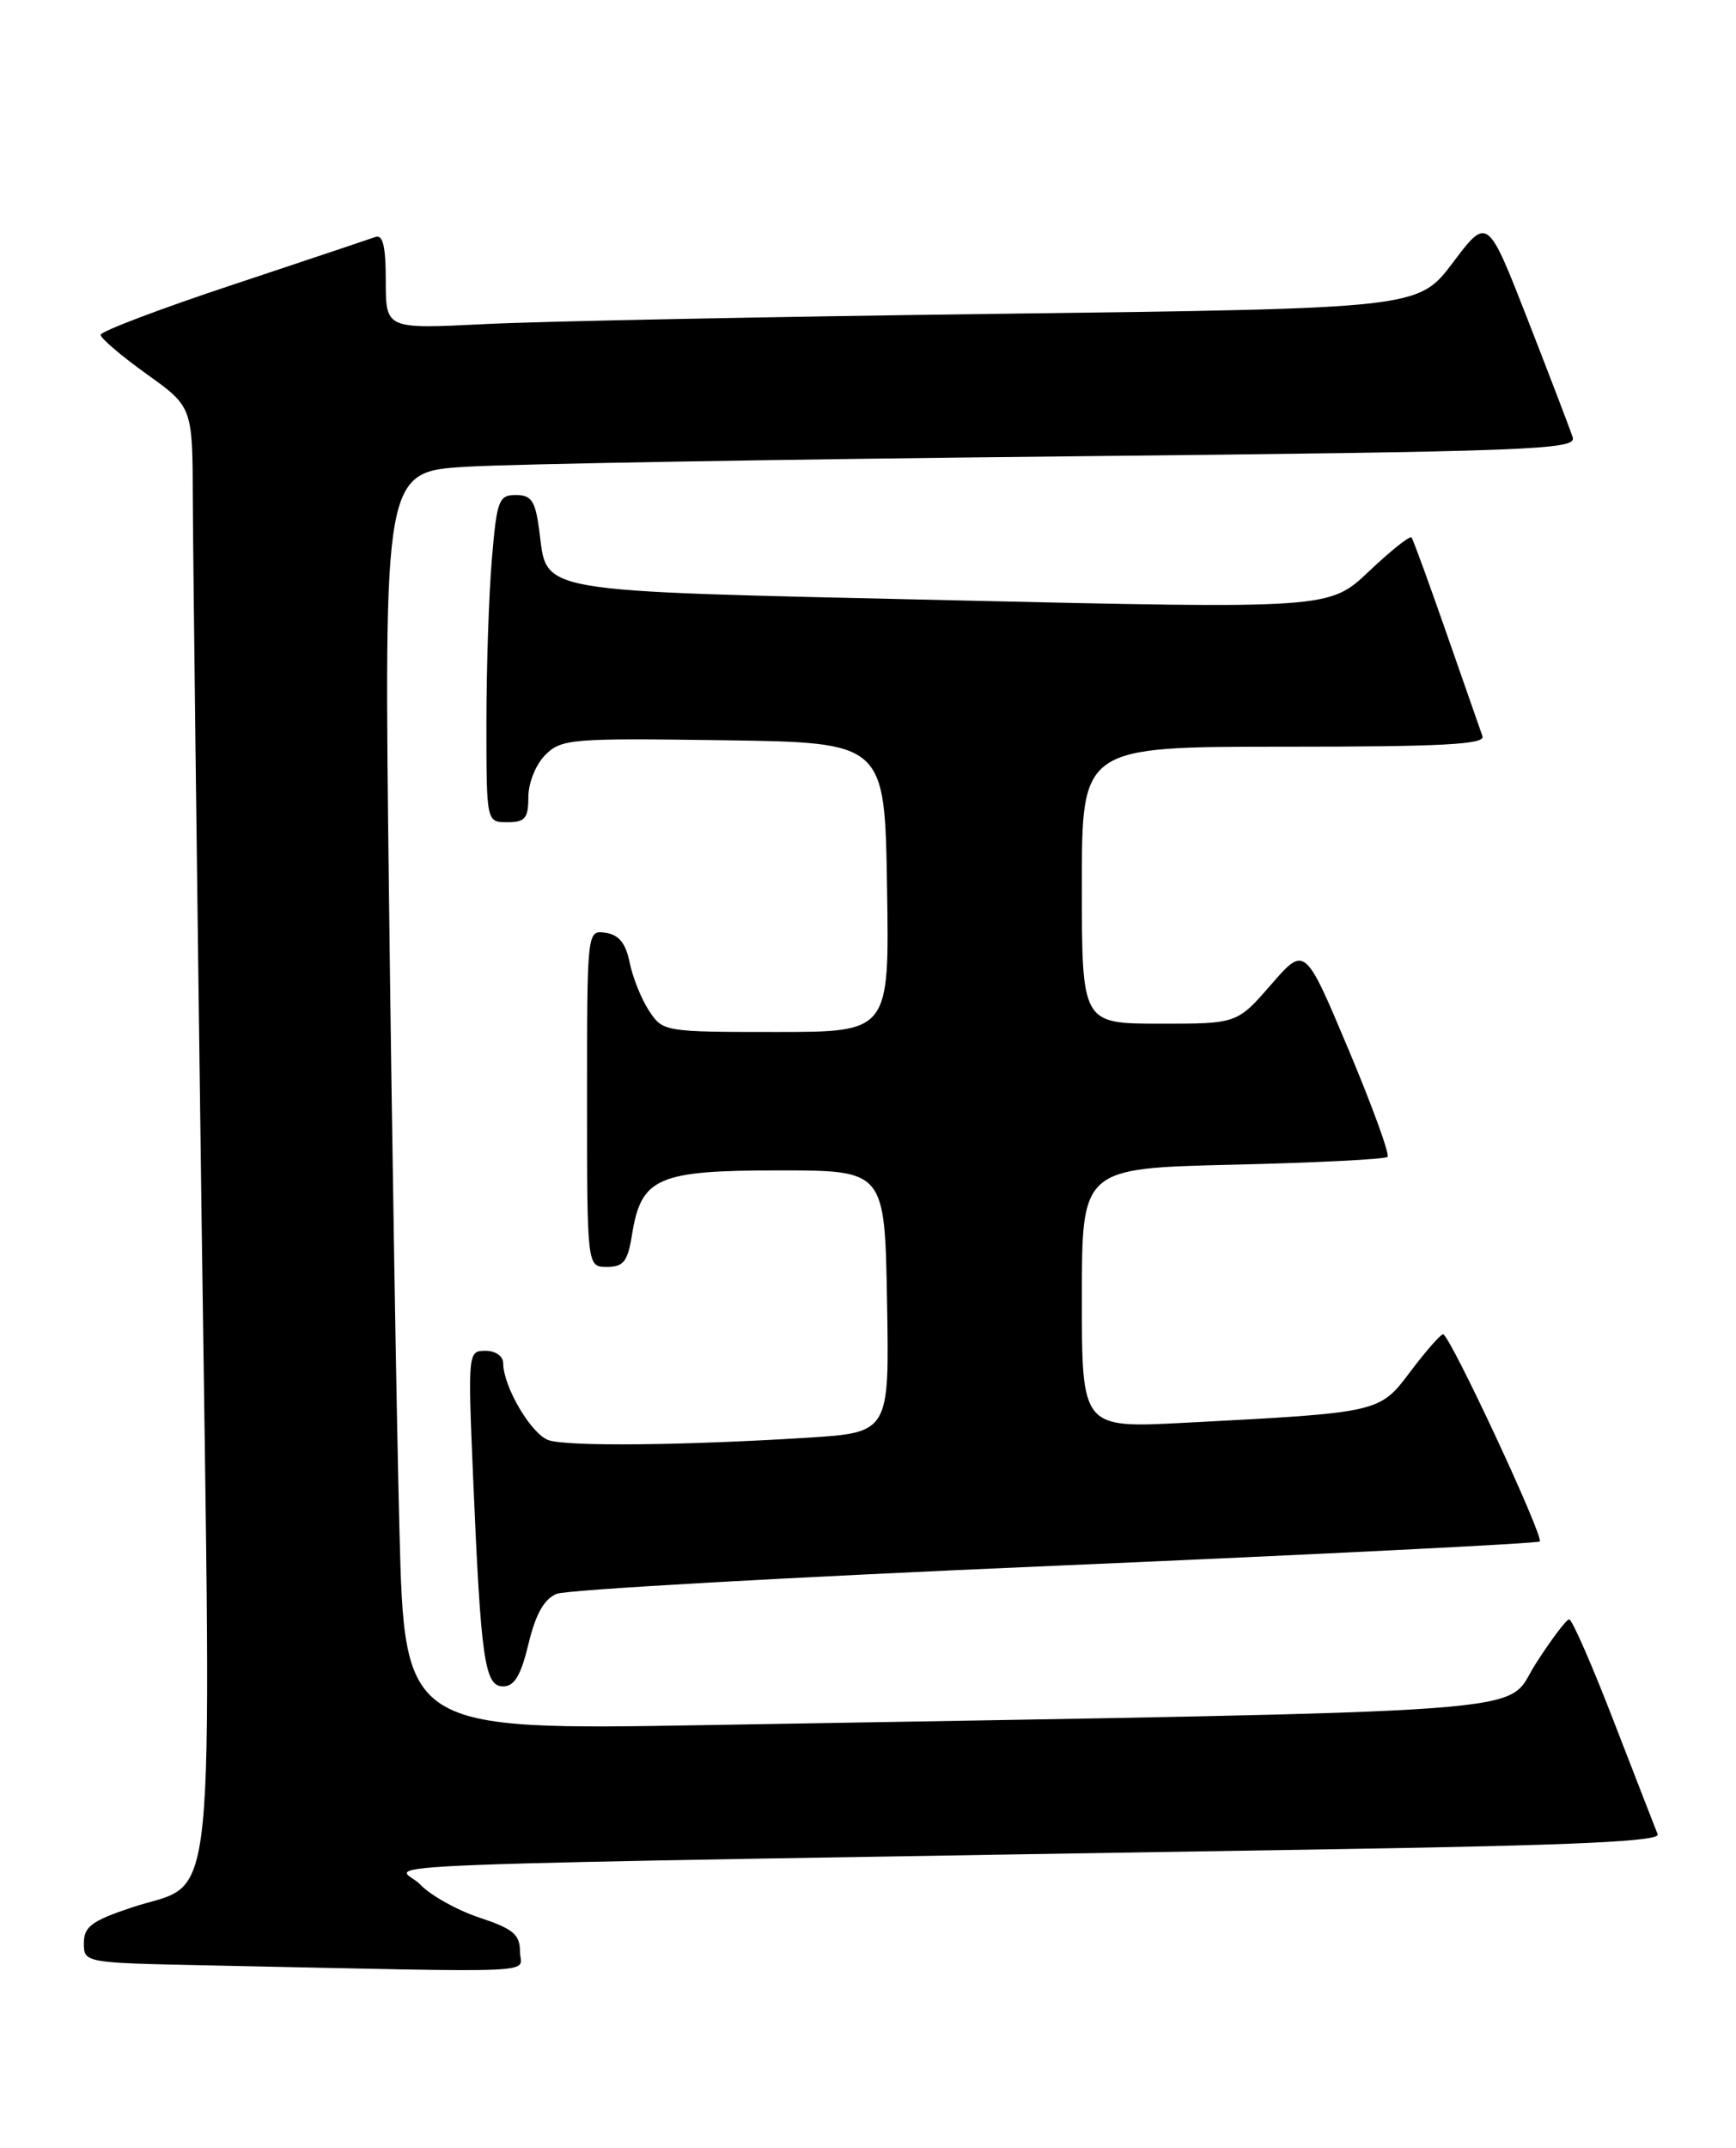 <?xml version="1.0" encoding="UTF-8" standalone="no"?>
<!DOCTYPE svg PUBLIC "-//W3C//DTD SVG 1.1//EN" "http://www.w3.org/Graphics/SVG/1.1/DTD/svg11.dtd" >
<svg xmlns="http://www.w3.org/2000/svg" xmlns:xlink="http://www.w3.org/1999/xlink" version="1.1" viewBox="0 0 207 256">
 <g >
 <path fill="currentColor"
d=" M 62.00 232.58 C 62.00 230.57 61.17 229.88 57.14 228.55 C 54.47 227.66 51.29 225.88 50.08 224.59 C 47.61 221.96 34.57 222.45 160.56 220.38 C 187.92 219.93 198.00 219.46 197.66 218.63 C 197.41 218.01 195.07 211.99 192.46 205.25 C 189.86 198.51 187.45 193.00 187.11 193.01 C 186.78 193.01 184.95 195.43 183.06 198.39 C 179.21 204.41 186.94 203.84 84.37 205.61 C 48.24 206.23 48.24 206.23 47.63 182.37 C 47.29 169.24 46.73 135.49 46.39 107.37 C 45.76 56.23 45.76 56.23 55.63 55.63 C 61.06 55.30 93.08 54.75 126.78 54.40 C 182.76 53.81 188.01 53.61 187.53 52.13 C 187.24 51.23 184.84 44.95 182.19 38.16 C 177.37 25.82 177.37 25.82 173.25 31.29 C 169.12 36.76 169.12 36.76 119.31 37.40 C 91.91 37.75 64.21 38.30 57.75 38.63 C 46.00 39.22 46.00 39.22 46.00 33.50 C 46.00 29.35 45.66 27.91 44.75 28.25 C 44.06 28.50 36.41 31.06 27.75 33.94 C 19.09 36.81 12.00 39.50 12.00 39.91 C 12.00 40.32 14.47 42.42 17.48 44.58 C 22.96 48.50 22.96 48.50 22.99 59.50 C 23.01 65.55 23.48 104.24 24.04 145.47 C 25.21 231.39 25.98 223.90 15.65 227.37 C 10.93 228.95 10.00 229.65 10.00 231.60 C 10.00 233.94 10.03 233.95 24.75 234.25 C 66.17 235.11 62.00 235.30 62.00 232.58 Z  M 63.02 195.92 C 63.87 192.39 64.88 190.58 66.37 189.97 C 67.54 189.48 94.30 187.97 125.84 186.62 C 157.38 185.26 183.37 183.96 183.60 183.73 C 184.13 183.20 172.84 158.99 172.07 159.03 C 171.76 159.05 170.02 161.03 168.20 163.44 C 164.47 168.40 164.65 168.36 141.25 169.58 C 129.00 170.22 129.00 170.22 129.00 154.73 C 129.00 139.25 129.00 139.25 146.97 138.82 C 156.85 138.59 165.16 138.17 165.45 137.89 C 165.73 137.60 163.63 131.83 160.78 125.05 C 155.59 112.72 155.59 112.72 151.55 117.37 C 147.50 122.02 147.50 122.02 138.25 122.01 C 129.00 122.00 129.00 122.00 129.00 105.50 C 129.00 89.00 129.00 89.00 153.11 89.00 C 171.96 89.00 177.12 88.73 176.77 87.75 C 176.53 87.06 174.60 81.55 172.49 75.50 C 170.38 69.45 168.50 64.30 168.31 64.06 C 168.11 63.82 165.83 65.64 163.23 68.10 C 158.50 72.58 158.50 72.58 113.28 71.54 C 62.78 70.38 65.32 70.81 64.29 63.14 C 63.83 59.70 63.36 59.00 61.52 59.00 C 59.47 59.00 59.24 59.61 58.65 66.65 C 58.29 70.86 58.00 79.63 58.00 86.15 C 58.00 98.00 58.00 98.00 60.50 98.00 C 62.61 98.00 63.00 97.53 63.00 95.00 C 63.00 93.32 63.89 91.11 65.02 89.98 C 66.93 88.07 68.11 87.97 86.27 88.23 C 105.50 88.50 105.50 88.50 105.77 105.75 C 106.05 123.00 106.05 123.00 92.55 123.00 C 79.21 123.00 79.03 122.97 77.39 120.47 C 76.48 119.09 75.44 116.50 75.08 114.72 C 74.61 112.42 73.80 111.41 72.21 111.18 C 70.00 110.86 70.00 110.86 70.00 130.93 C 70.00 151.00 70.00 151.00 72.37 151.00 C 74.35 151.00 74.85 150.36 75.36 147.17 C 76.45 140.35 78.39 139.50 92.85 139.50 C 105.50 139.50 105.50 139.50 105.77 155.12 C 106.05 170.74 106.05 170.74 96.27 171.36 C 81.57 172.28 67.75 172.42 65.43 171.66 C 63.37 170.98 60.00 165.27 60.00 162.47 C 60.00 161.64 59.08 161.00 57.89 161.00 C 55.80 161.00 55.78 161.19 56.42 176.25 C 57.34 197.87 57.79 201.00 59.99 201.00 C 61.34 201.00 62.11 199.70 63.02 195.92 Z "/>
</g>
</svg>